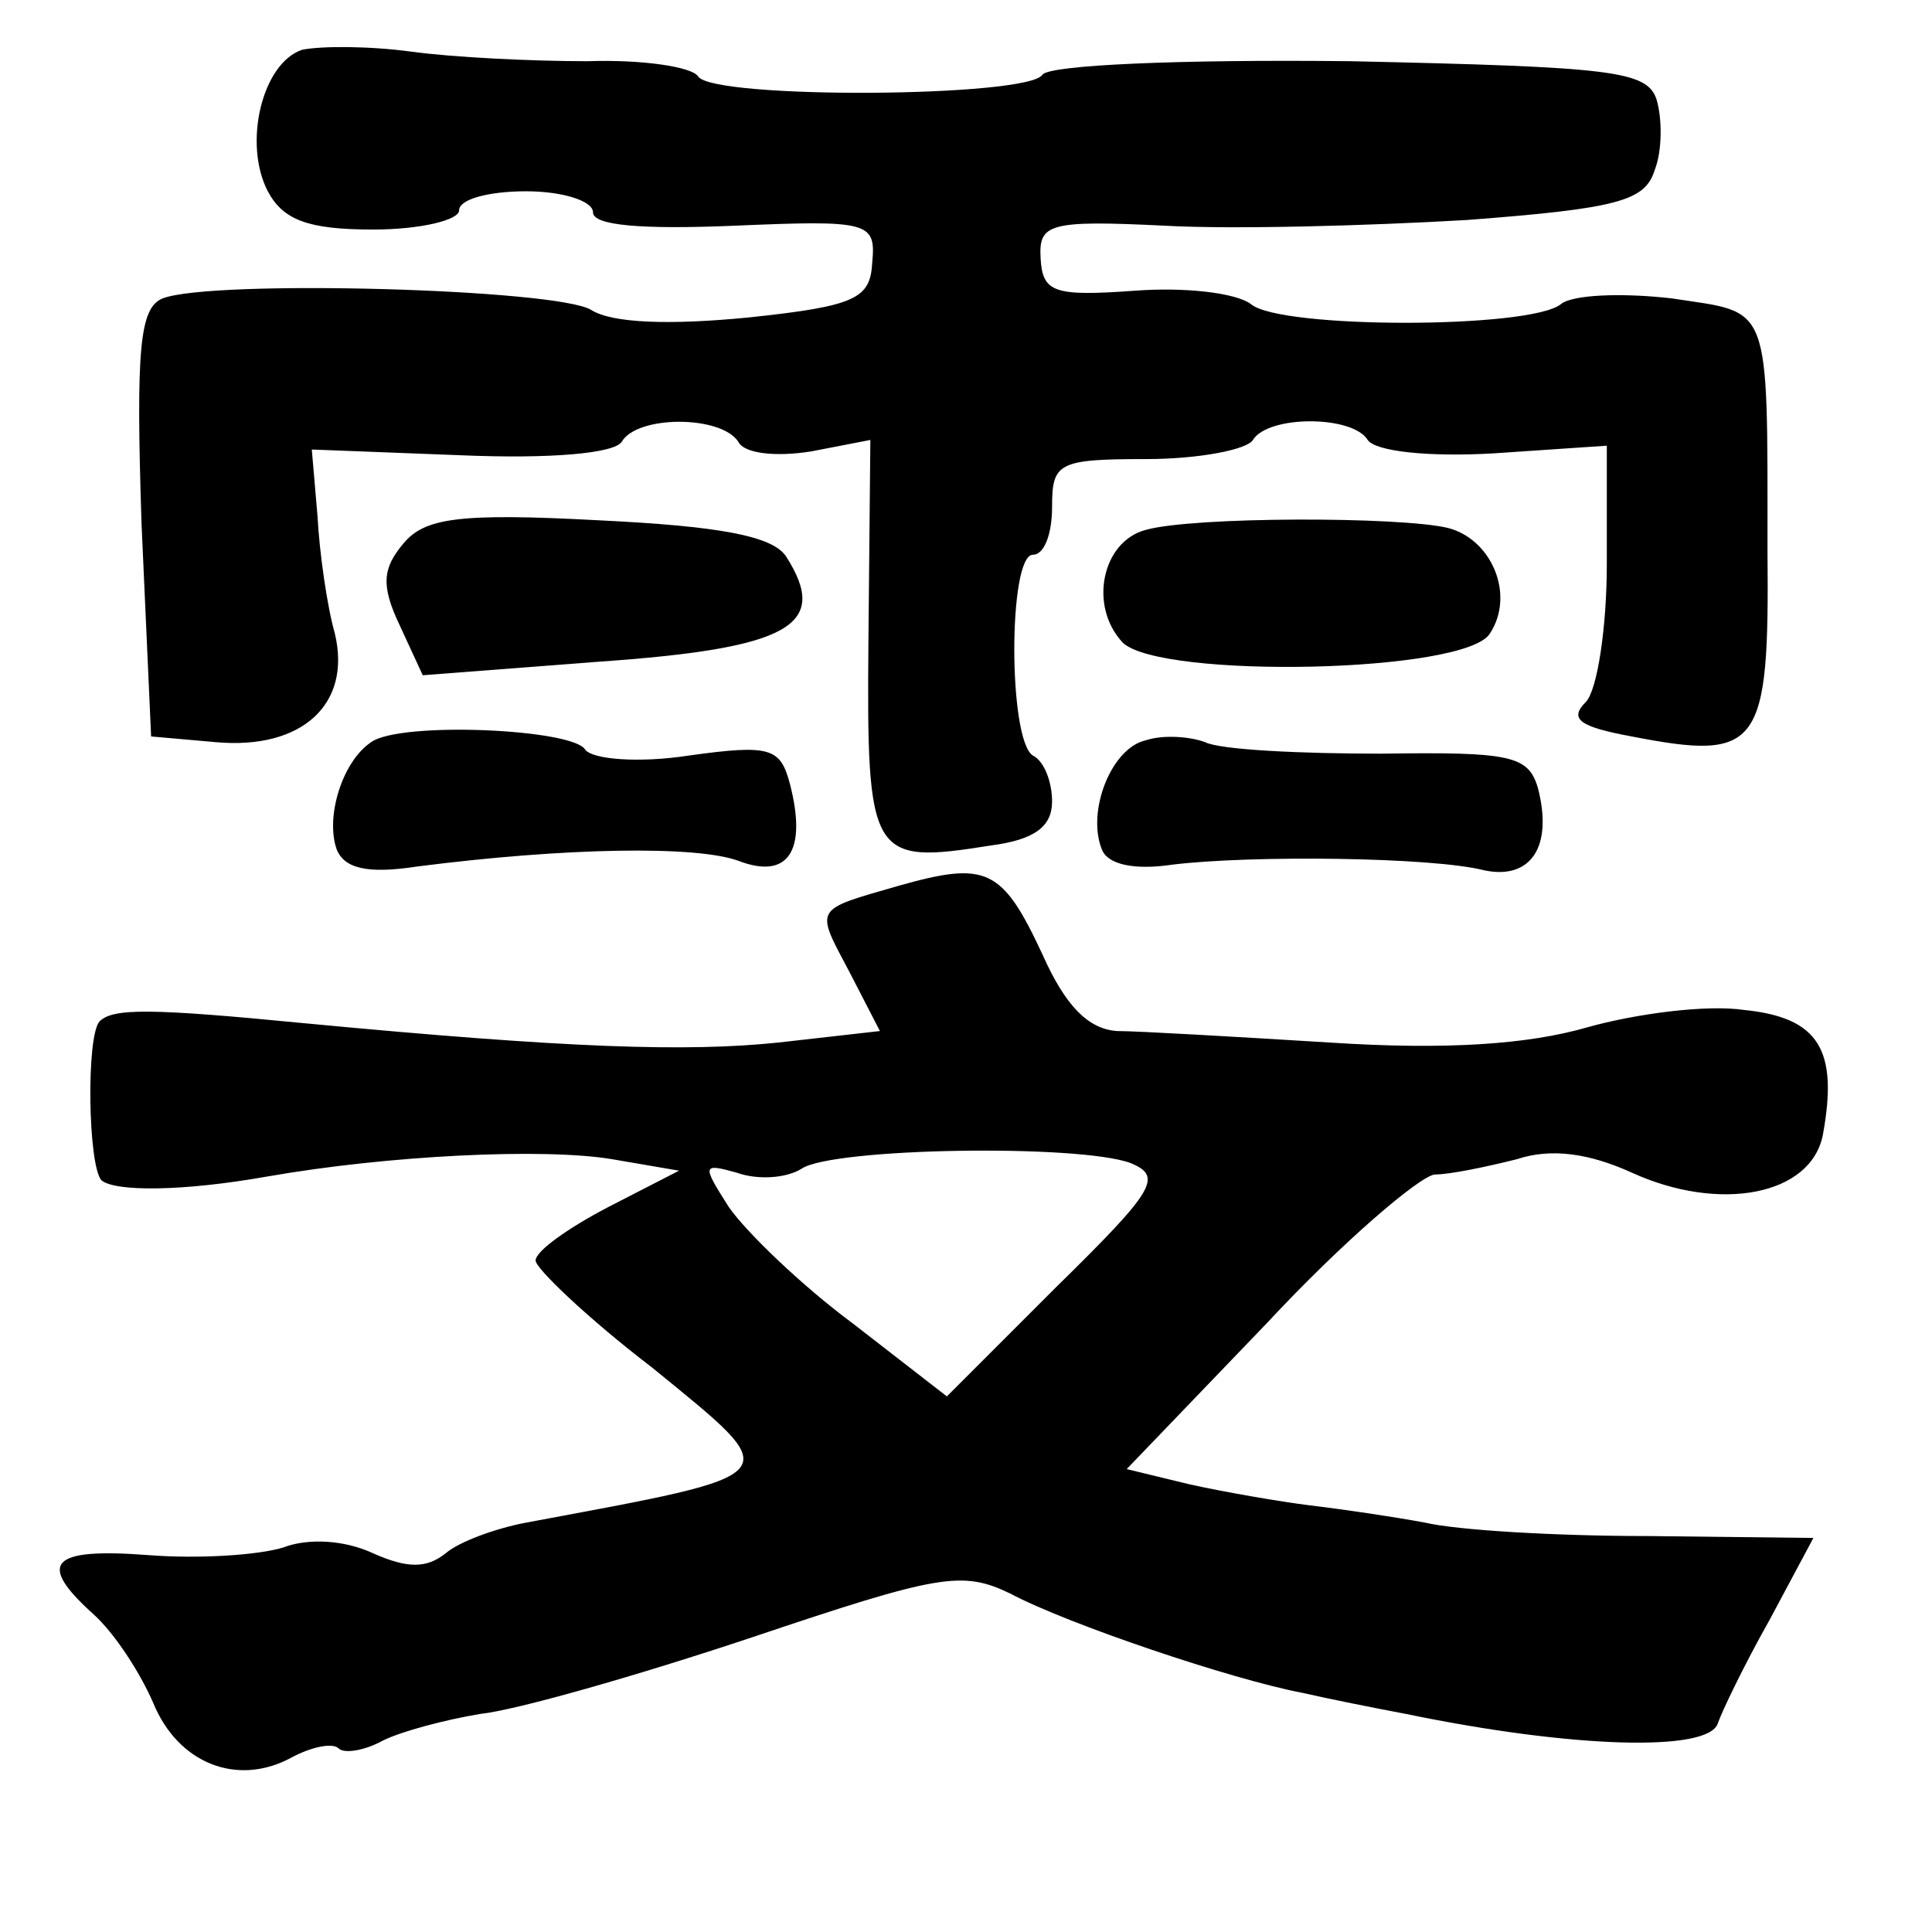 <?xml version="1.0" standalone="no"?>
<!DOCTYPE svg PUBLIC "-//W3C//DTD SVG 20010904//EN"
 "http://www.w3.org/TR/2001/REC-SVG-20010904/DTD/svg10.dtd">
<svg version="1.0" xmlns="http://www.w3.org/2000/svg"
 width="101pt" height="101pt" viewBox="0 0 101 101"
 preserveAspectRatio="xMidYMid meet">
<g transform="translate(0,101) scale(0.1,-0.1)"
fill="#000000" stroke="none">
<path d="M158 984 c-21 -7 -31 -49 -18 -74 8 -15 21 -20 55 -20 25 0 45 5 45
10 0 6 16 10 35 10 19 0 35 -5 35 -11 0 -7 26 -9 74 -7 70 3 74 2 72 -19 -1
-19 -8 -23 -65 -29 -41 -4 -71 -3 -82 4 -18 11 -198 16 -224 6 -12 -5 -14 -26
-11 -118 l5 -111 34 -3 c45 -4 71 20 62 57 -4 14 -8 42 -9 61 l-3 35 78 -3
c47 -2 80 1 84 7 8 14 52 14 61 0 3 -6 19 -8 38 -5 l31 6 -1 -104 c-1 -115 1
-118 64 -108 23 3 32 10 32 23 0 10 -4 21 -10 24 -13 8 -13 105 0 105 6 0 10
11 10 25 0 23 3 25 49 25 28 0 53 5 56 10 8 13 52 13 60 0 4 -6 32 -9 66 -7
l59 4 0 -62 c0 -33 -5 -66 -11 -72 -9 -9 -3 -13 24 -18 67 -13 72 -6 71 97 0
132 2 124 -50 132 -26 3 -52 2 -58 -3 -16 -13 -147 -13 -162 0 -8 6 -35 9 -61
7 -42 -3 -48 -1 -49 17 -1 18 4 20 65 17 36 -2 107 0 158 3 79 6 93 10 98 26
4 10 4 27 1 37 -5 15 -23 17 -160 20 -90 1 -157 -2 -161 -7 -7 -12 -172 -13
-180 -1 -3 5 -29 9 -58 8 -29 0 -70 2 -92 5 -22 3 -47 3 -57 1z"/>
<path d="M211 726 c-11 -13 -12 -22 -2 -43 l12 -26 91 7 c101 7 122 19 99 55
-7 11 -36 16 -98 19 -74 4 -91 1 -102 -12z"/>
<path d="M599 733 c-23 -6 -30 -40 -12 -59 20 -19 180 -16 192 5 13 20 1 49
-22 55 -25 6 -133 6 -158 -1z"/>
<path d="M194 622 c-15 -10 -24 -39 -18 -56 4 -10 16 -13 42 -9 78 10 146 11
168 3 26 -10 36 5 27 40 -5 19 -10 21 -53 15 -26 -4 -50 -2 -54 3 -6 11 -97
15 -112 4z"/>
<path d="M599 623 c-18 -4 -31 -37 -23 -57 3 -8 17 -11 37 -8 41 5 136 4 163
-3 24 -5 36 12 28 43 -5 17 -14 19 -82 18 -42 0 -84 2 -92 6 -8 3 -22 4 -31 1z"/>
<path d="M470 547 c-45 -13 -44 -11 -26 -45 l16 -31 -53 -6 c-48 -5 -110 -3
-247 10 -82 8 -101 8 -108 1 -7 -8 -6 -75 1 -83 7 -6 42 -6 87 2 63 11 144 15
180 9 l35 -6 -37 -19 c-21 -11 -38 -23 -38 -28 0 -4 27 -30 61 -56 71 -58 73
-55 -66 -81 -16 -3 -35 -10 -42 -16 -10 -8 -20 -8 -38 0 -15 7 -34 8 -47 3
-13 -4 -44 -6 -70 -4 -52 4 -59 -4 -29 -31 11 -10 24 -30 31 -46 13 -32 44
-44 72 -29 11 6 22 8 25 5 3 -3 14 -1 23 4 10 5 33 11 51 14 19 2 82 20 142
40 98 33 110 35 135 23 30 -16 116 -45 153 -52 13 -3 38 -8 54 -11 87 -18 158
-20 163 -5 2 6 14 31 27 54 l23 43 -87 1 c-47 0 -99 3 -116 7 -16 3 -43 7 -60
9 -16 2 -45 7 -63 11 l-33 8 73 76 c40 43 80 77 88 78 8 0 27 4 43 8 18 6 38
3 60 -7 46 -21 94 -12 100 20 8 44 -2 61 -41 65 -20 3 -57 -2 -82 -9 -31 -9
-74 -12 -135 -8 -49 3 -100 6 -111 6 -15 1 -27 13 -39 40 -21 45 -29 49 -75
36z m121 -145 c17 -7 13 -14 -39 -65 l-57 -57 -49 38 c-27 20 -56 48 -65 61
-14 22 -14 23 4 18 11 -4 26 -3 34 2 16 11 145 13 172 3z"/>
</g>
</svg>
